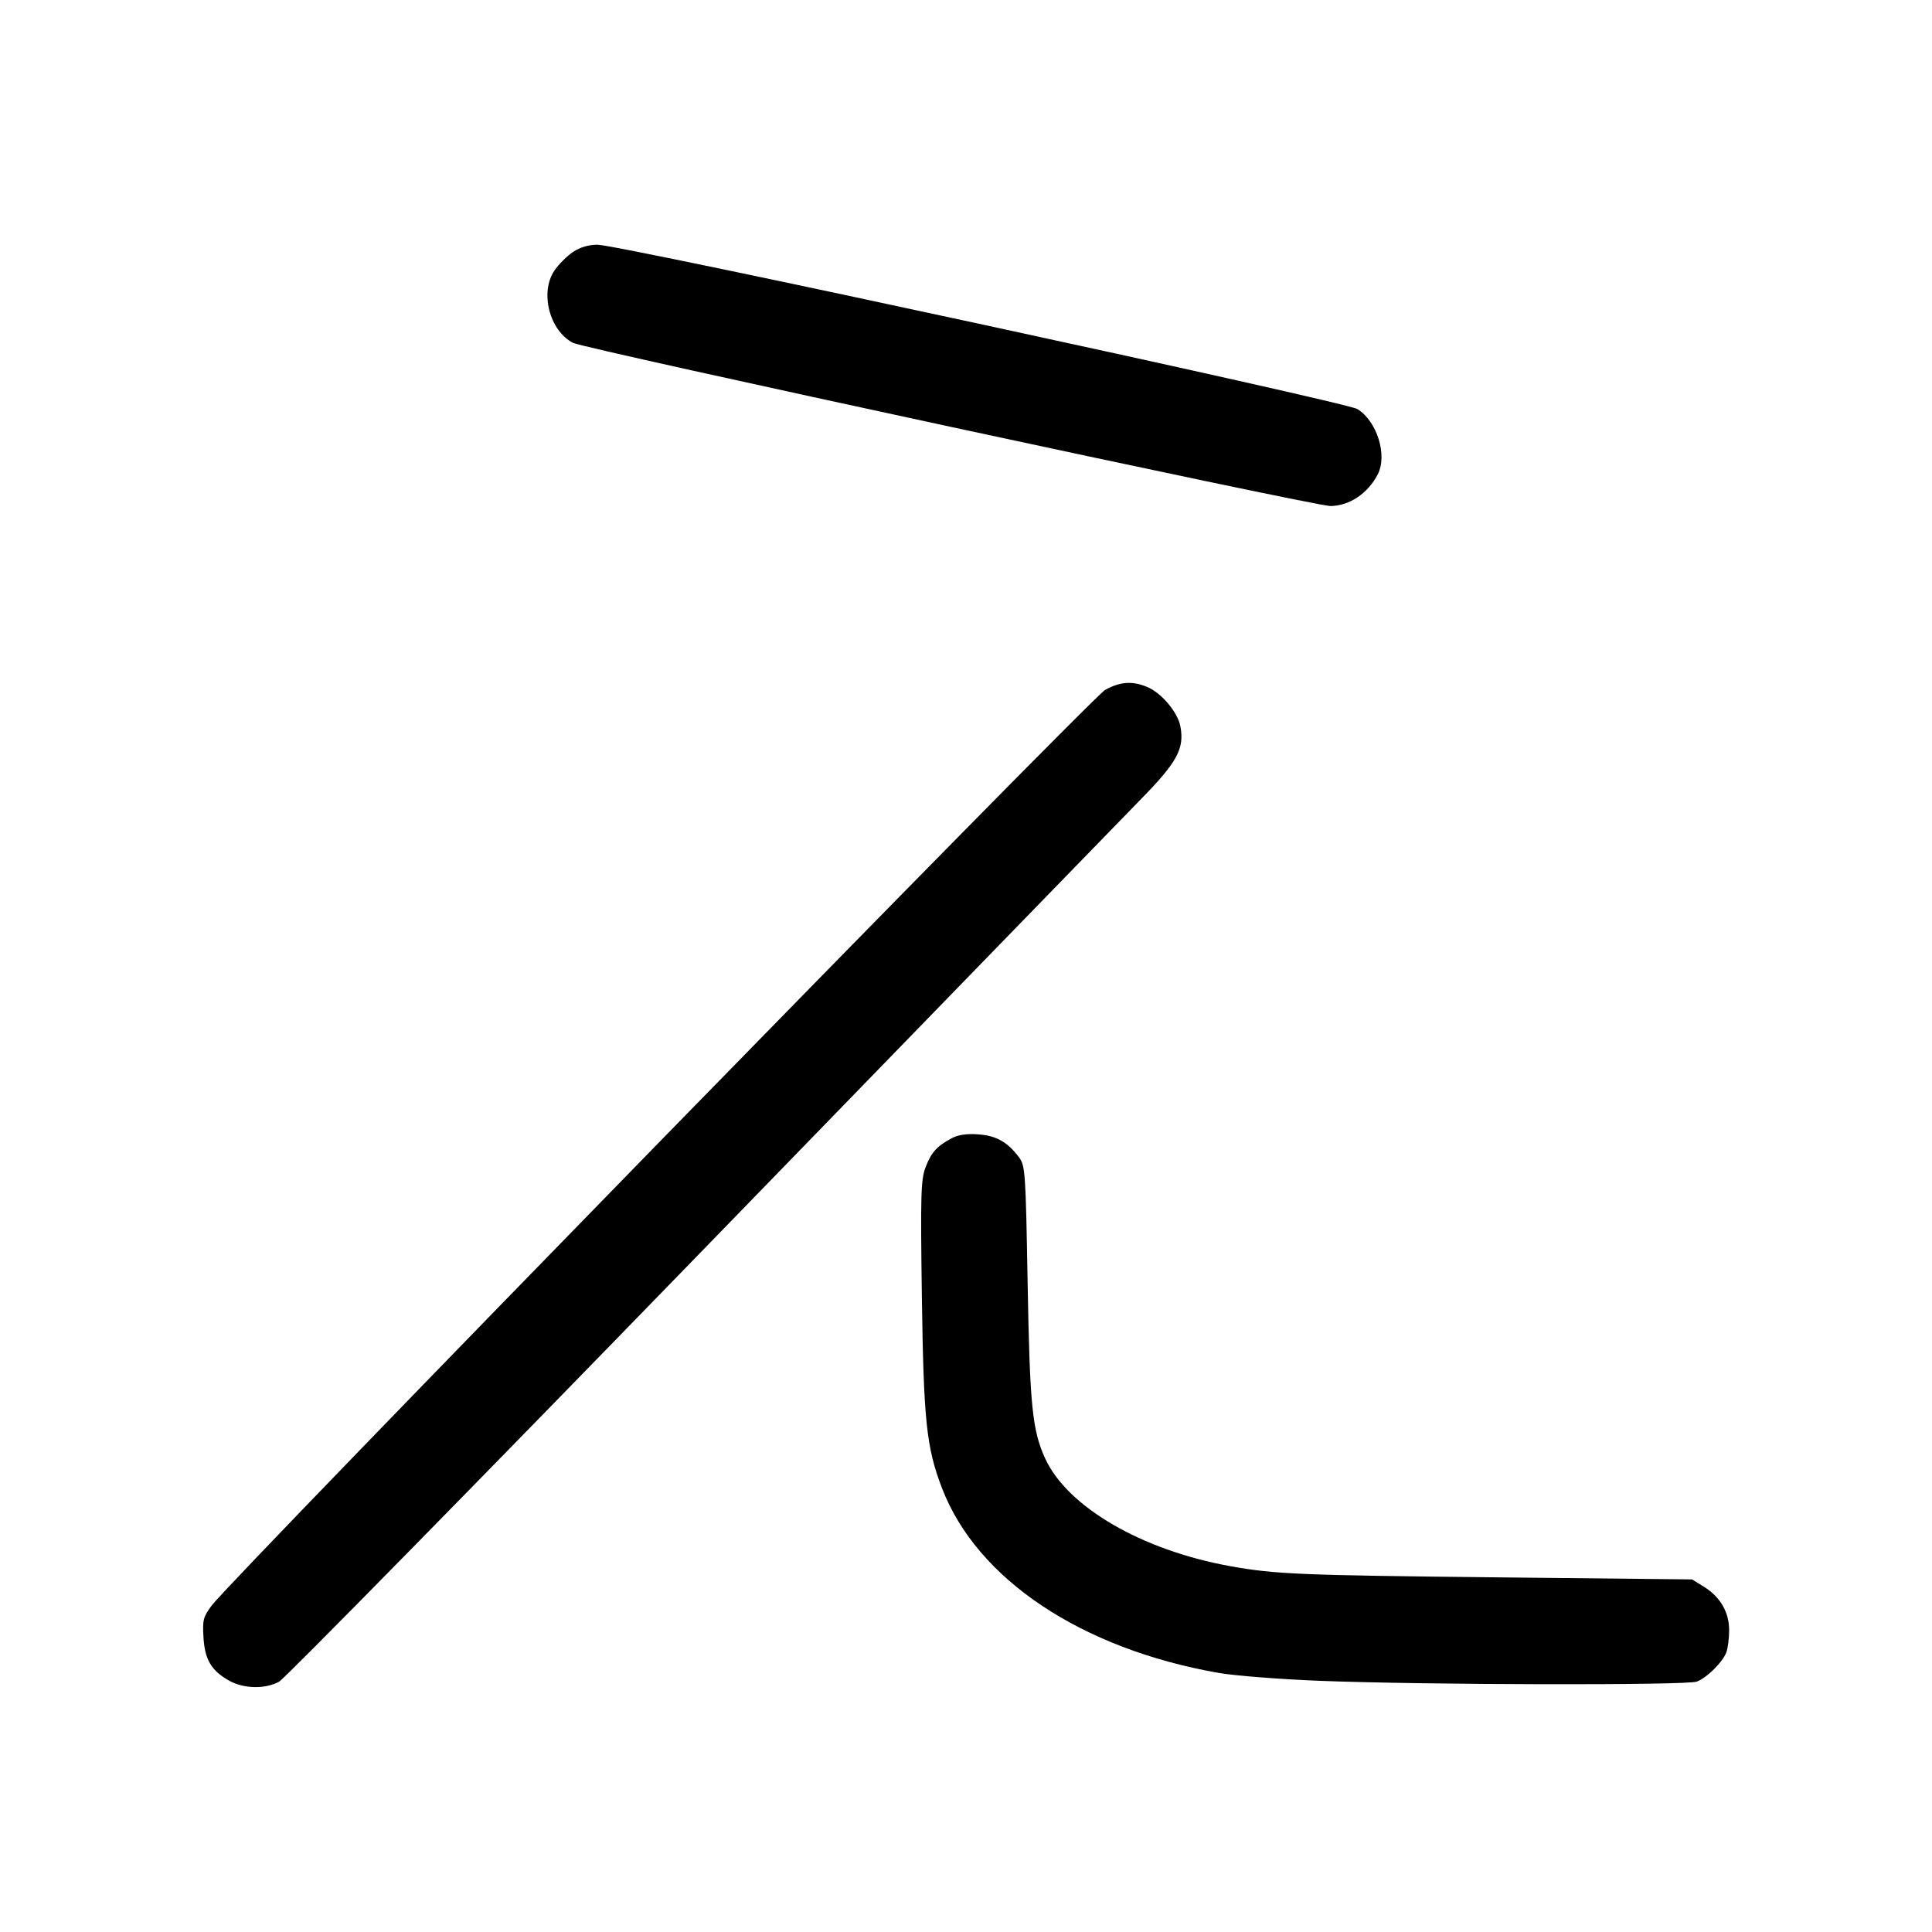 <svg width="1000" height="1000" viewBox="0 0 1000 1000" version="1.1" id="svg5" sodipodi:docname="ゆ.svg" inkscape:version="1.3 (0e150ed6c4, 2023-07-21)" xmlns:inkscape="http://www.inkscape.org/namespaces/inkscape" xmlns:sodipodi="http://sodipodi.sourceforge.net/DTD/sodipodi-0.dtd" xmlns="http://www.w3.org/2000/svg" xmlns:svg="http://www.w3.org/2000/svg"><path d="M296.536 130.456 C 293.443 132.541,289.141 136.853,286.975 140.040 C 279.301 151.333,284.399 171.156,296.602 177.466 C 302.597 180.567,680.476 261.971,688.627 261.919 C 698.408 261.855,708.032 255.416,713.125 245.526 C 718.238 235.599,712.732 217.976,702.563 211.721 C 696.571 208.034,320.328 126.667,309.275 126.667 C 304.634 126.667,300.204 127.984,296.536 130.456 M572.011 357.083 C 565.245 360.789,120.367 816.696,109.722 830.833 C 105.187 836.856,104.762 838.470,105.323 847.540 C 106.035 859.058,109.346 864.647,118.560 869.887 C 126.041 874.141,137.344 874.372,144.484 870.417 C 147.381 868.813,245.151 769.250,361.751 649.167 C 478.352 529.083,581.451 422.958,590.860 413.333 C 609.364 394.406,613.118 387.428,610.967 375.958 C 609.597 368.656,601.188 358.660,593.830 355.585 C 586.116 352.362,579.845 352.793,572.011 357.083 M492.504 589.197 C 484.795 593.364,482.018 596.468,479.053 604.232 C 476.643 610.544,476.419 618.446,477.159 671.111 C 478.066 735.637,479.494 749.202,487.610 770.339 C 505.685 817.412,559.707 853.460,630.833 865.910 C 639.083 867.354,662.708 869.194,683.333 869.999 C 737.976 872.131,873.289 872.401,878.333 870.388 C 883.609 868.283,891.610 860.342,893.529 855.308 C 894.338 853.186,895.000 848.025,895.000 843.838 C 895.000 834.475,890.441 826.583,881.999 821.334 L 875.833 817.500 776.283 816.449 C 672.719 815.355,660.038 814.829,636.877 810.660 C 590.904 802.386,552.393 779.959,540.917 754.777 C 534.286 740.225,533.014 727.408,531.895 663.868 C 530.884 606.449,530.669 603.349,527.397 598.971 C 521.509 591.092,515.690 587.826,506.319 587.141 C 500.311 586.701,495.907 587.357,492.504 589.197 " stroke="none" fill-rule="evenodd" fill="black"></path></svg>